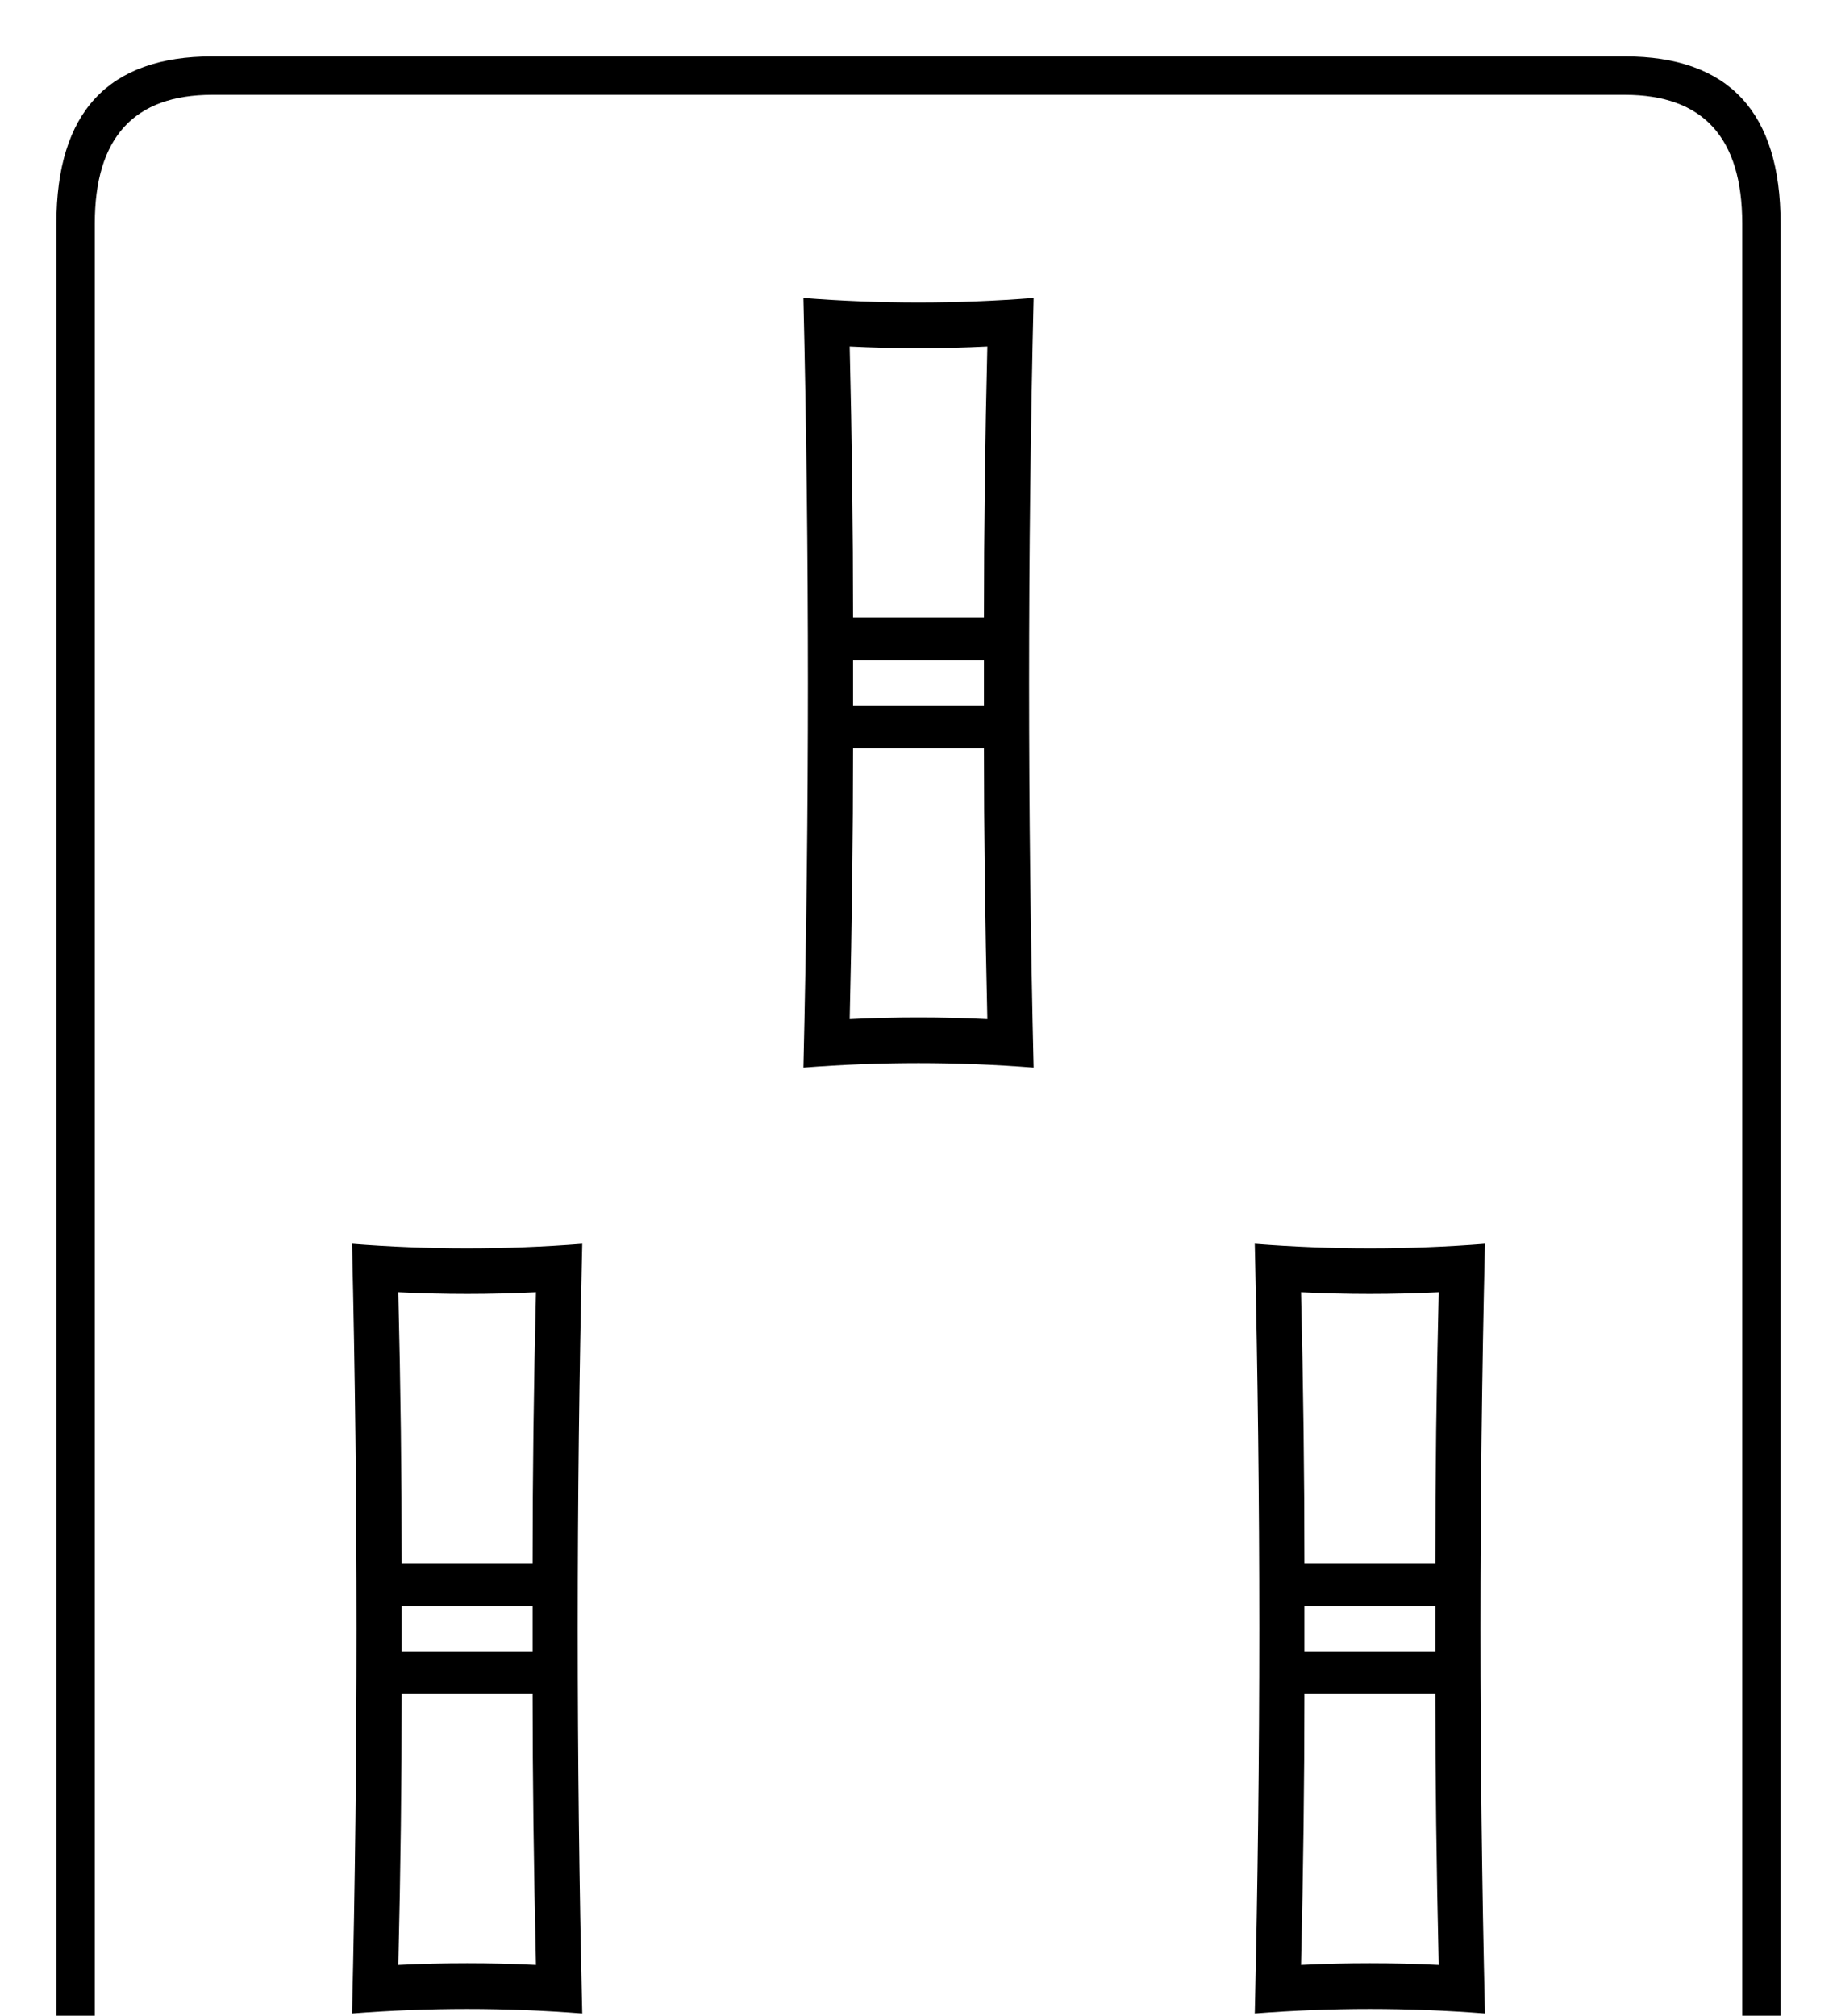 <?xml version="1.0" encoding="utf-8"?>
<!DOCTYPE svg PUBLIC "-//W3C//DTD SVG 1.0//EN" "http://www.w3.org/TR/2001/REC-SVG-20010904/DTD/svg10.dtd">

<svg version="1.0" 
	id="glyph_🀒" 
	xmlns="http://www.w3.org/2000/svg" 
	xmlns:xlink="http://www.w3.org/1999/xlink"
	x="0px"
	y="0px"
	width="79.492px" 
	height="87.207px">
<g id="🀒">
<path style="fill:#000000;stroke-width:0px" d="M77.051 90.332 Q77.051 97.559 70.312 97.559 C49.935 97.559 24.463 97.559 9.18 97.559 Q2.441 97.559 2.441 90.332 C2.441 63.444 2.441 29.834 2.441 9.668 Q2.441 2.441 9.18 2.441 C29.557 2.441 55.029 2.441 70.312 2.441 Q77.051 2.441 77.051 9.668 C77.051 36.556 77.051 70.166 77.051 90.332 zM75.391 90.332 C75.391 70.166 75.391 29.834 75.391 9.668 Q75.391 4.102 70.312 4.102 C49.935 4.102 24.463 4.102 9.18 4.102 Q4.102 4.102 4.102 9.668 C4.102 36.556 4.102 70.166 4.102 90.332 Q4.102 95.898 9.18 95.898 C29.557 95.898 55.029 95.898 70.312 95.898 Q75.391 95.898 75.391 90.332 zM44.727 46.191 Q39.746 45.801 34.766 46.191 Q35.156 29.541 34.766 12.891 Q37.256 13.086 39.746 13.086 Q42.236 13.086 44.727 12.891 Q44.531 21.191 44.531 29.541 Q44.531 37.891 44.727 46.191 zM64.258 87.109 Q59.277 86.719 54.297 87.109 Q54.688 70.459 54.297 53.809 Q56.787 54.004 59.277 54.004 Q61.768 54.004 64.258 53.809 Q64.062 62.109 64.062 70.459 Q64.062 78.809 64.258 87.109 zM25.195 87.109 Q20.215 86.719 15.234 87.109 Q15.625 70.459 15.234 53.809 Q17.725 54.004 20.215 54.004 Q22.705 54.004 25.195 53.809 Q25 62.109 25 70.459 Q25 78.809 25.195 87.109 zM42.725 14.99 Q39.746 15.137 36.768 14.99 Q36.914 21.045 36.914 26.709 C38.802 26.709 41.162 26.709 42.578 26.709 Q42.578 21.045 42.725 14.99 zM42.578 30.518 C42.578 30.029 42.578 29.053 42.578 28.564 C41.162 28.564 38.33 28.564 36.914 28.564 C36.914 29.053 36.914 30.029 36.914 30.518 C38.33 30.518 41.162 30.518 42.578 30.518 zM42.725 44.092 Q42.578 37.695 42.578 32.373 C40.69 32.373 38.33 32.373 36.914 32.373 Q36.914 37.939 36.768 44.092 Q39.746 43.945 42.725 44.092 zM62.256 55.908 Q59.277 56.055 56.299 55.908 Q56.445 61.963 56.445 67.627 C58.333 67.627 60.693 67.627 62.109 67.627 Q62.109 61.963 62.256 55.908 zM62.109 71.436 C62.109 70.947 62.109 69.971 62.109 69.482 C60.693 69.482 57.861 69.482 56.445 69.482 C56.445 69.971 56.445 70.947 56.445 71.436 C57.861 71.436 60.693 71.436 62.109 71.436 zM62.256 85.01 Q62.109 78.613 62.109 73.291 C60.221 73.291 57.861 73.291 56.445 73.291 Q56.445 78.857 56.299 85.01 Q59.277 84.863 62.256 85.01 zM23.193 55.908 Q20.215 56.055 17.236 55.908 Q17.383 61.963 17.383 67.627 C19.271 67.627 21.631 67.627 23.047 67.627 Q23.047 61.963 23.193 55.908 zM23.047 71.436 C23.047 70.947 23.047 69.971 23.047 69.482 C21.631 69.482 18.799 69.482 17.383 69.482 C17.383 69.971 17.383 70.947 17.383 71.436 C18.799 71.436 21.631 71.436 23.047 71.436 zM23.193 85.01 Q23.047 78.613 23.047 73.291 C21.159 73.291 18.799 73.291 17.383 73.291 Q17.383 78.857 17.236 85.01 Q20.215 84.863 23.193 85.01 z" id="path_🀒_0" />
</g>
</svg>